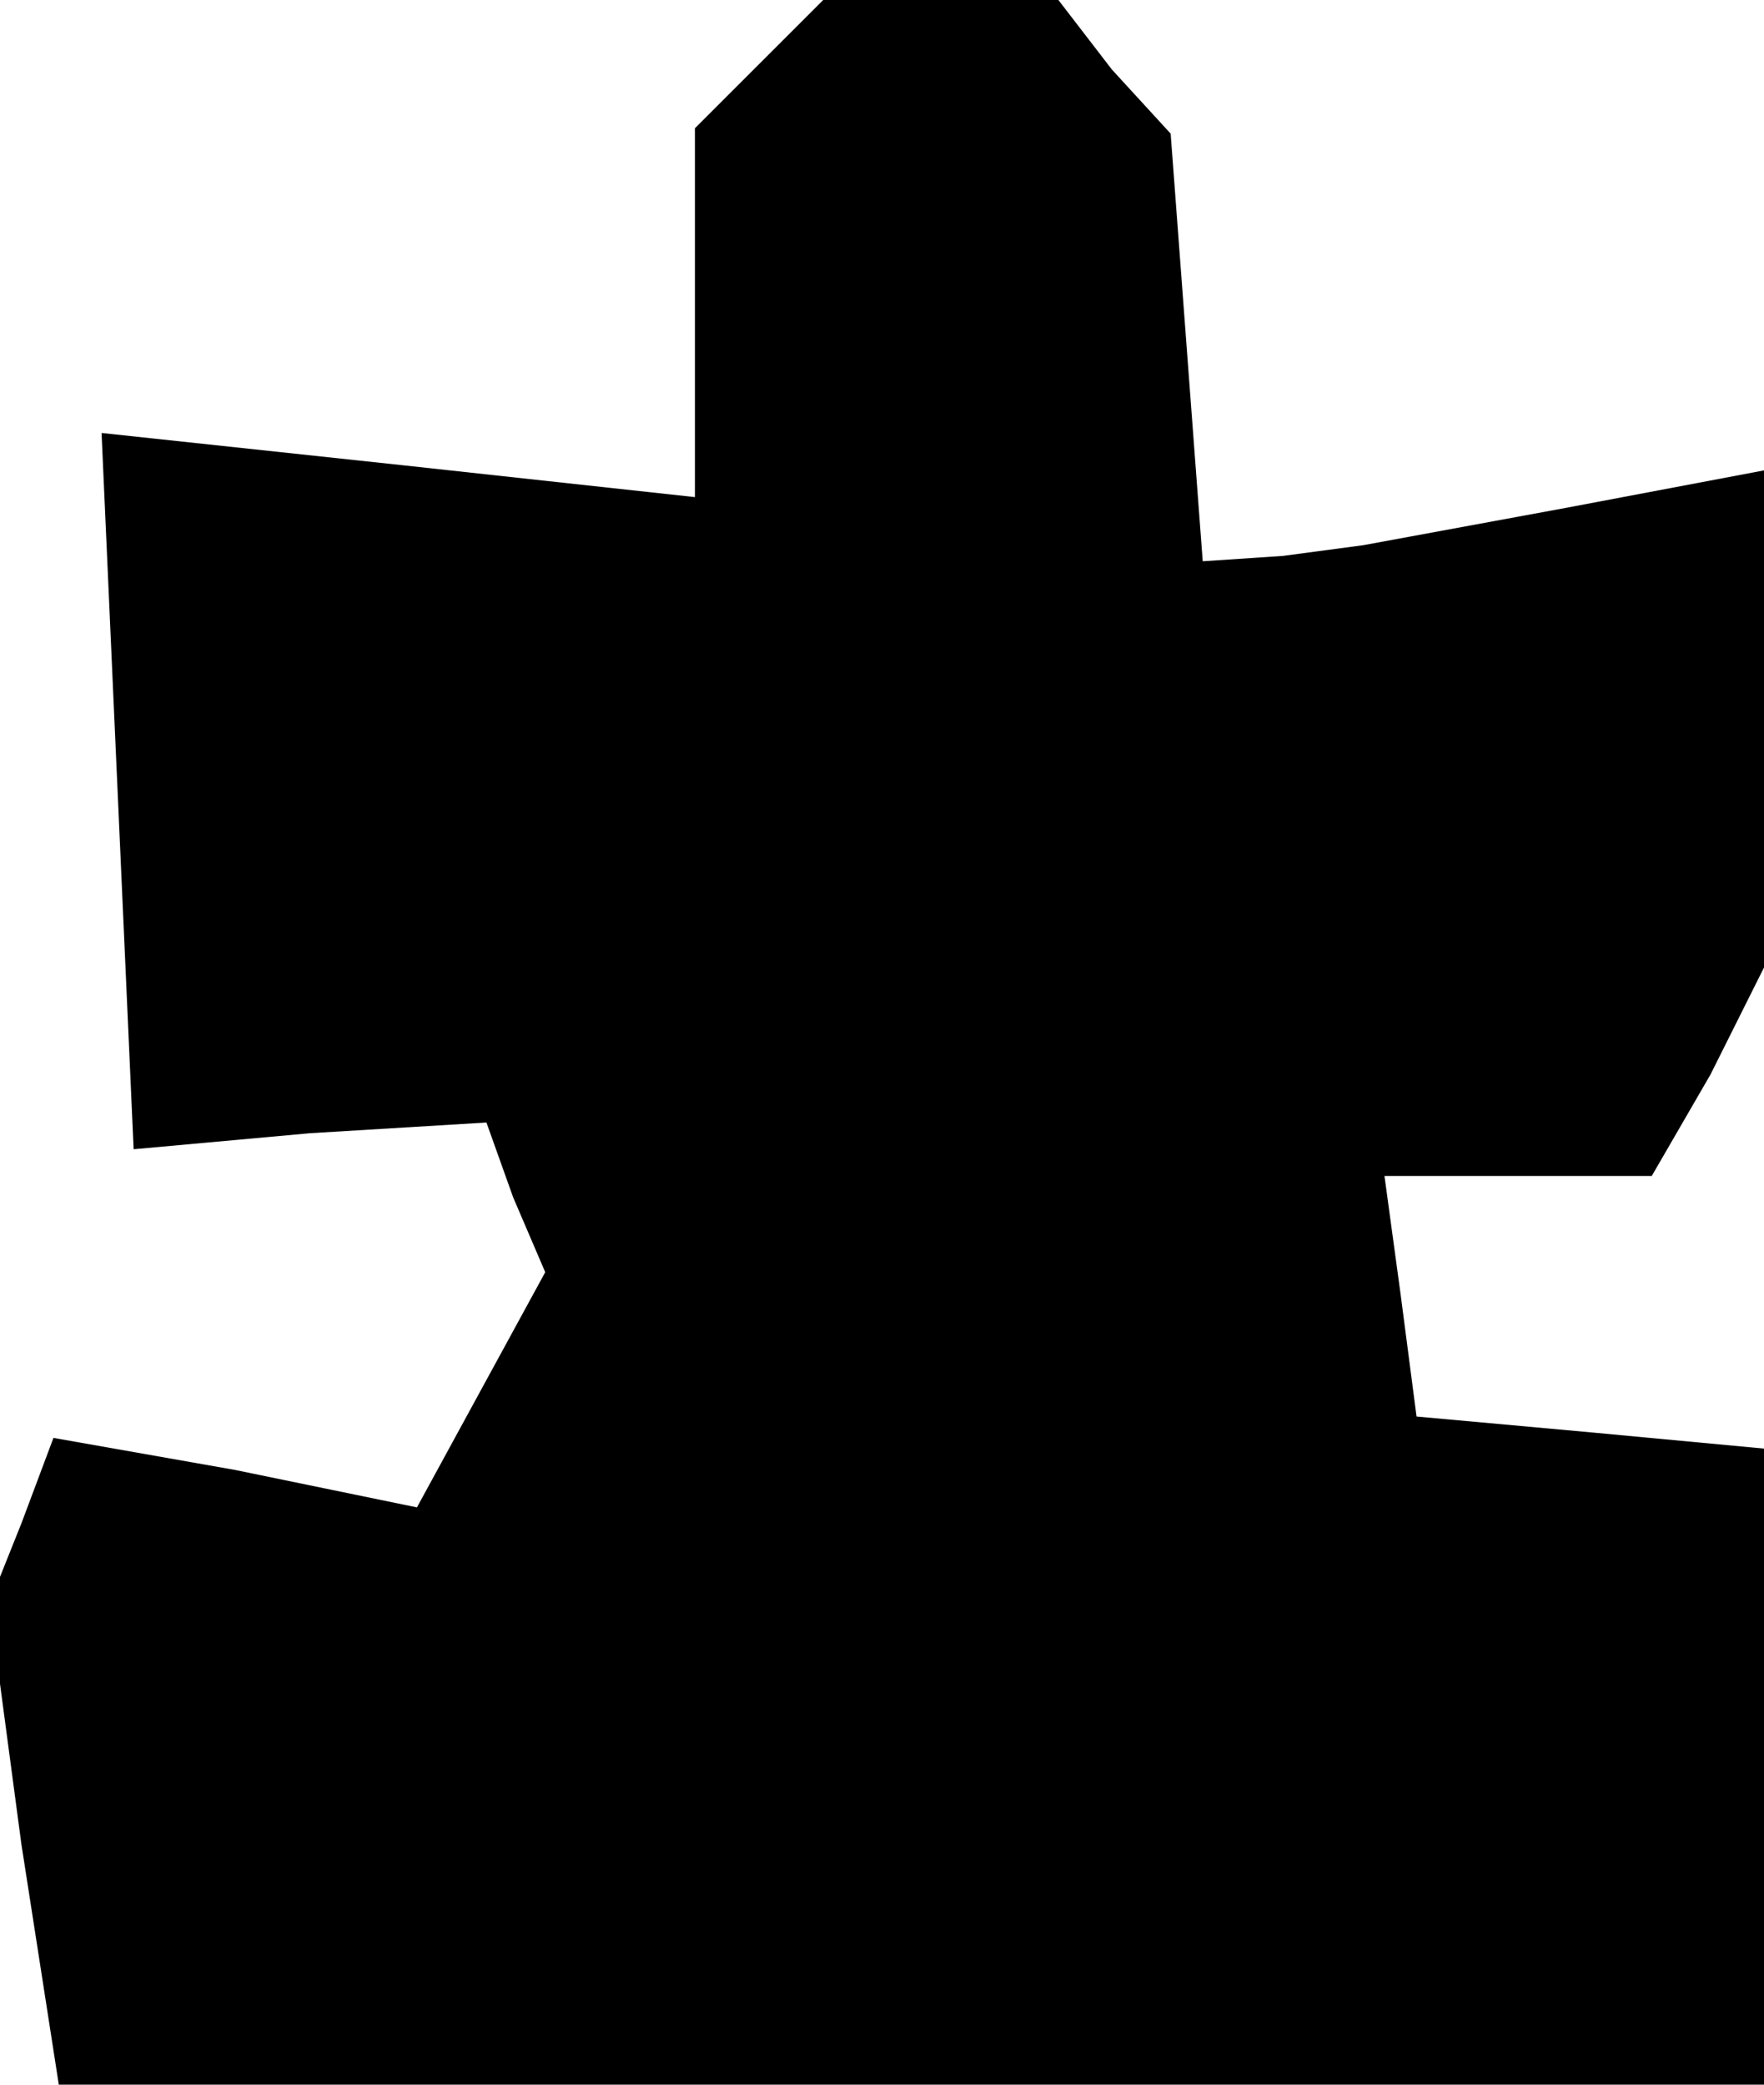 <?xml version="1.0" standalone="no"?>
<!DOCTYPE svg PUBLIC "-//W3C//DTD SVG 20010904//EN"
 "http://www.w3.org/TR/2001/REC-SVG-20010904/DTD/svg10.dtd">
<svg version="1.0" xmlns="http://www.w3.org/2000/svg"
 width="33pt" height="39pt" viewBox="0 0 33 39"
 preserveAspectRatio="xMidYMid meet">
<g transform="translate(0,39) scale(0.1,-0.1)"
fill="#000000" stroke="none">
<path d="M142 378 l-12 -12 0 -34 0 -35 -55 6 -56 6 3 -67 3 -67 33 3 33 2 5
-14 6 -14 -12 -22 -12 -22 -34 7 -34 6 -6 -16 -6 -15 6 -45 7 -45 160 0 159 0
0 59 0 60 -32 3 -33 3 -3 23 -3 22 25 0 25 0 11 19 10 20 0 46 0 47 -37 -7
-38 -7 -15 -2 -15 -1 -3 40 -3 40 -11 12 -10 13 -22 0 -22 0 -12 -12z"/>
</g>
</svg>
